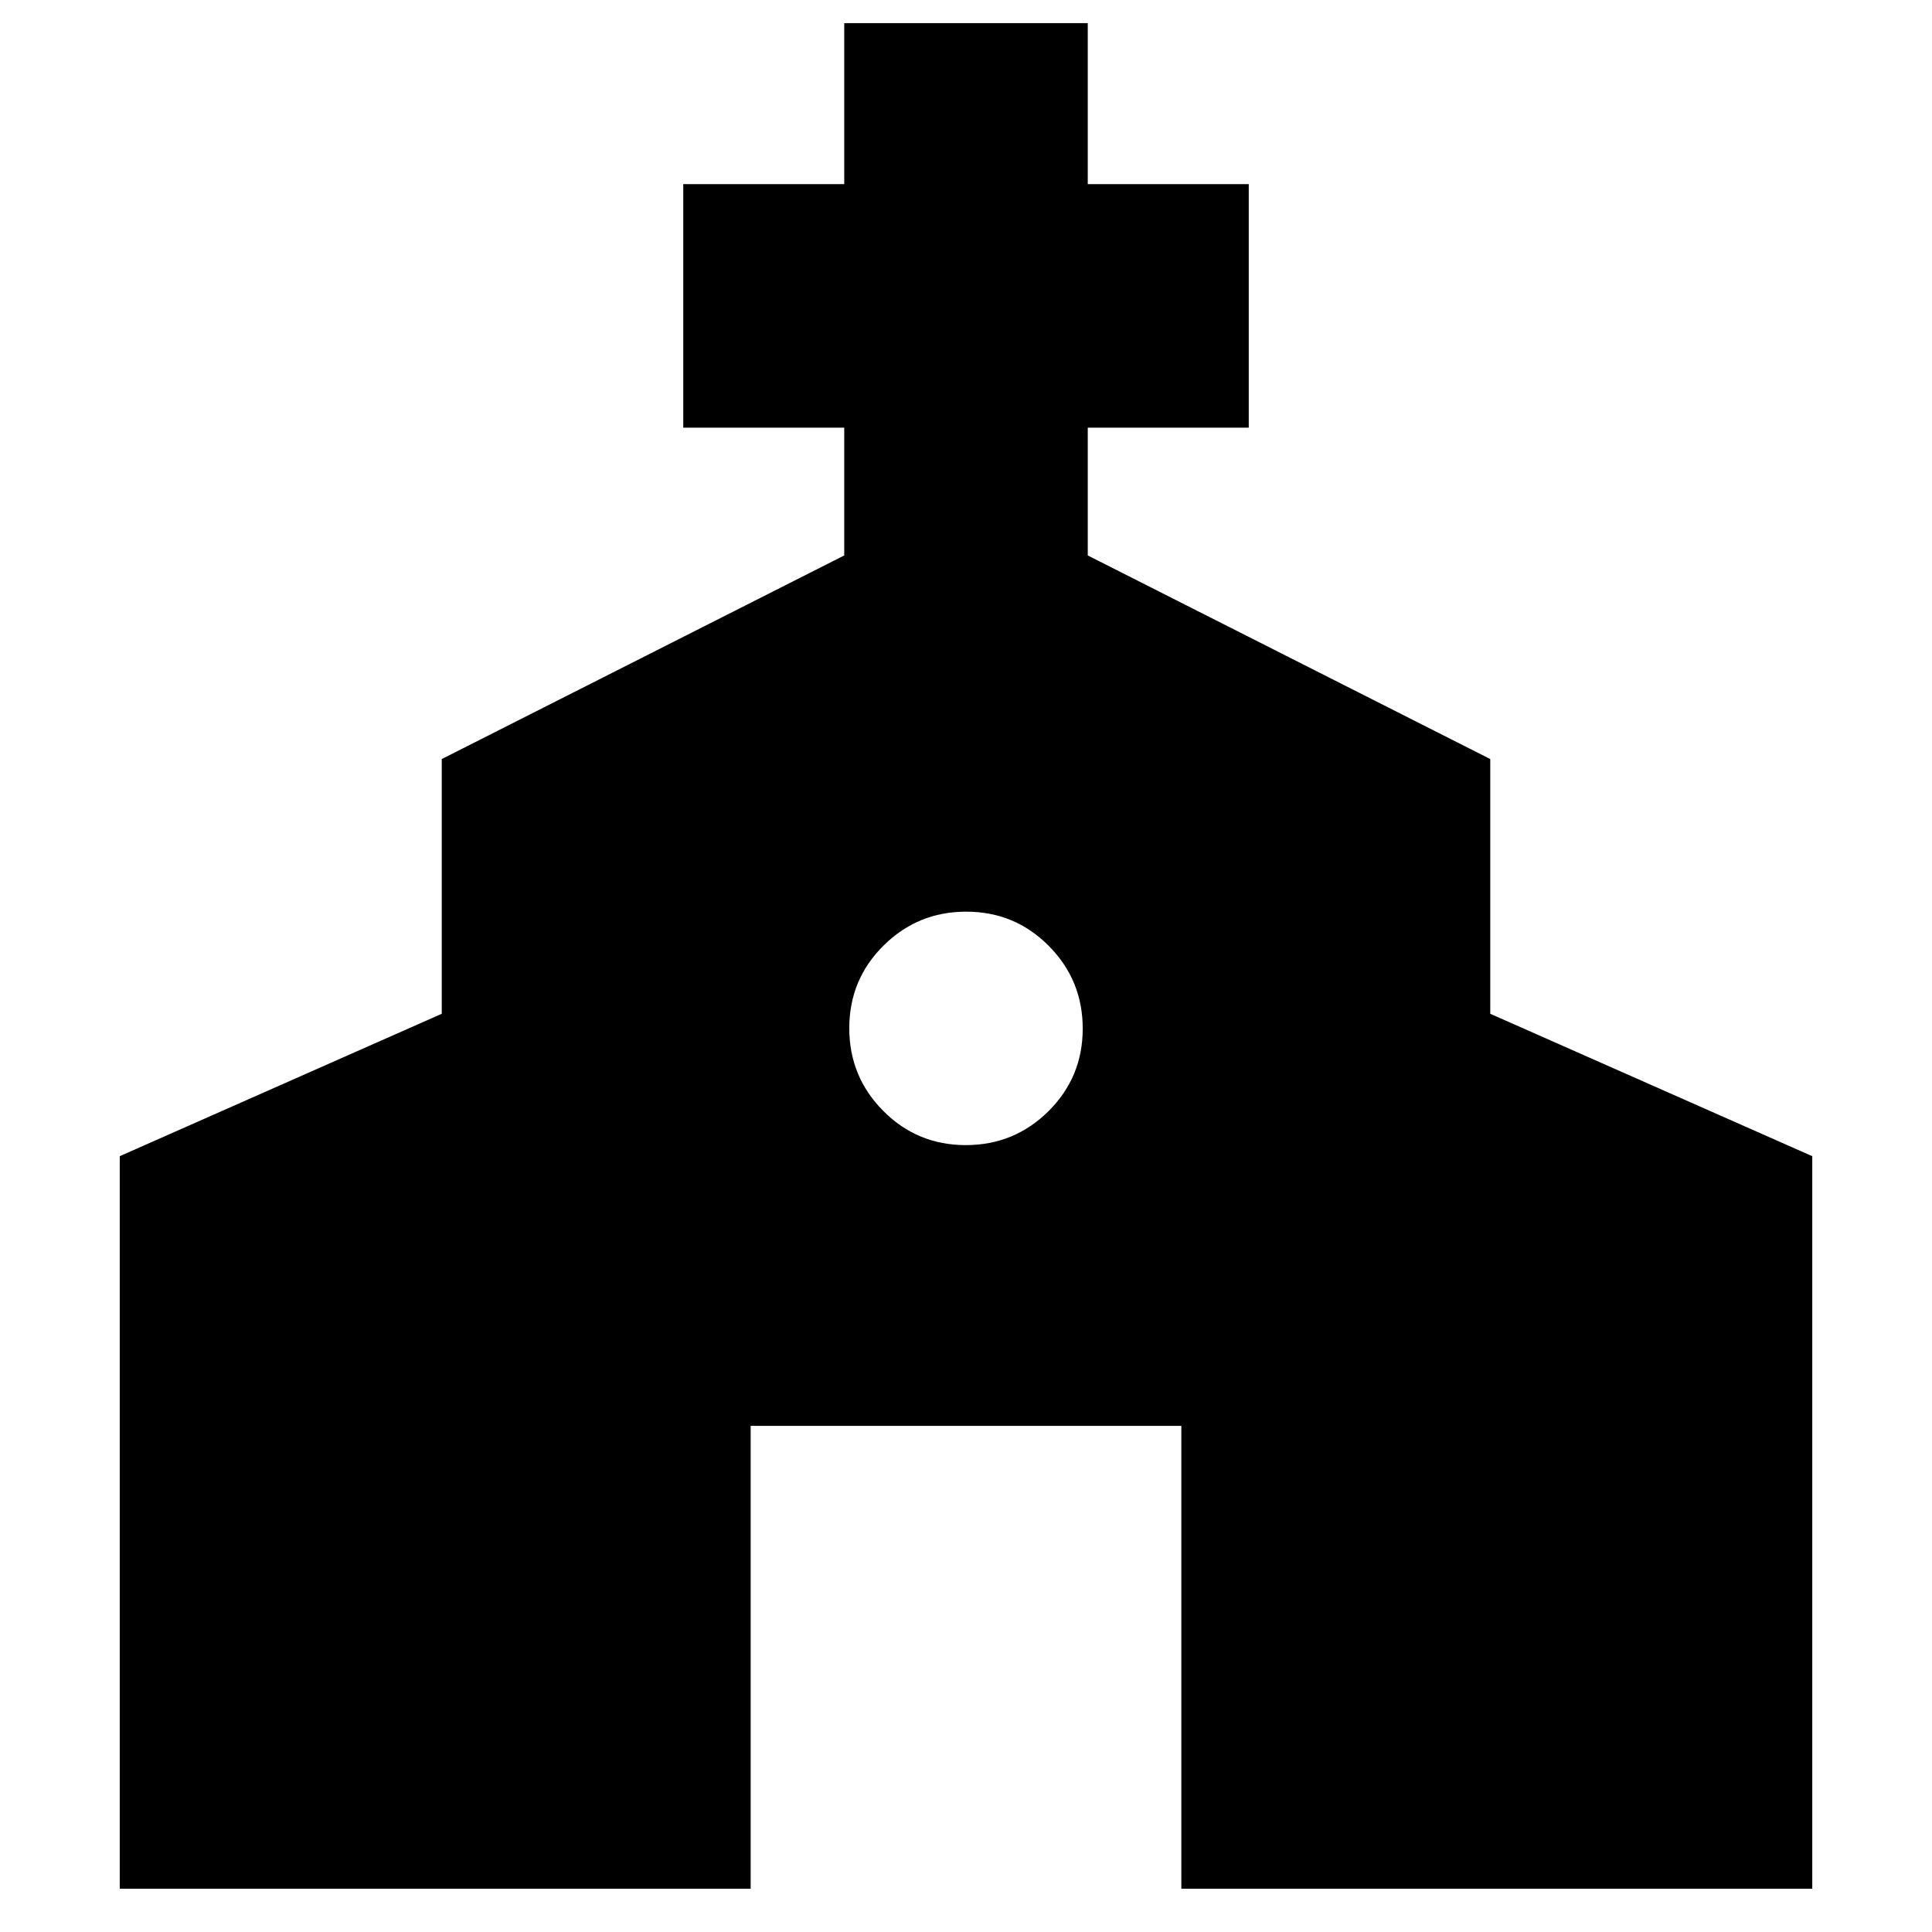 <svg xmlns="http://www.w3.org/2000/svg" height="24" viewBox="0 -960 960 960" width="24"><path d="M59.5-21.5v-364l160-70.76v-126.57L419.5-684v-63.5h-80v-121h80v-80h121v80h80v121h-80v63.5l200 101.17v126.57l160 70.76v364H587v-230H373v230H59.5ZM479.88-391Q504-391 521-407.88q17-16.88 17-41T521.12-490q-16.88-17-41-17T439-490.12q-17 16.88-17 41T438.88-408q16.88 17 41 17Z"/></svg>